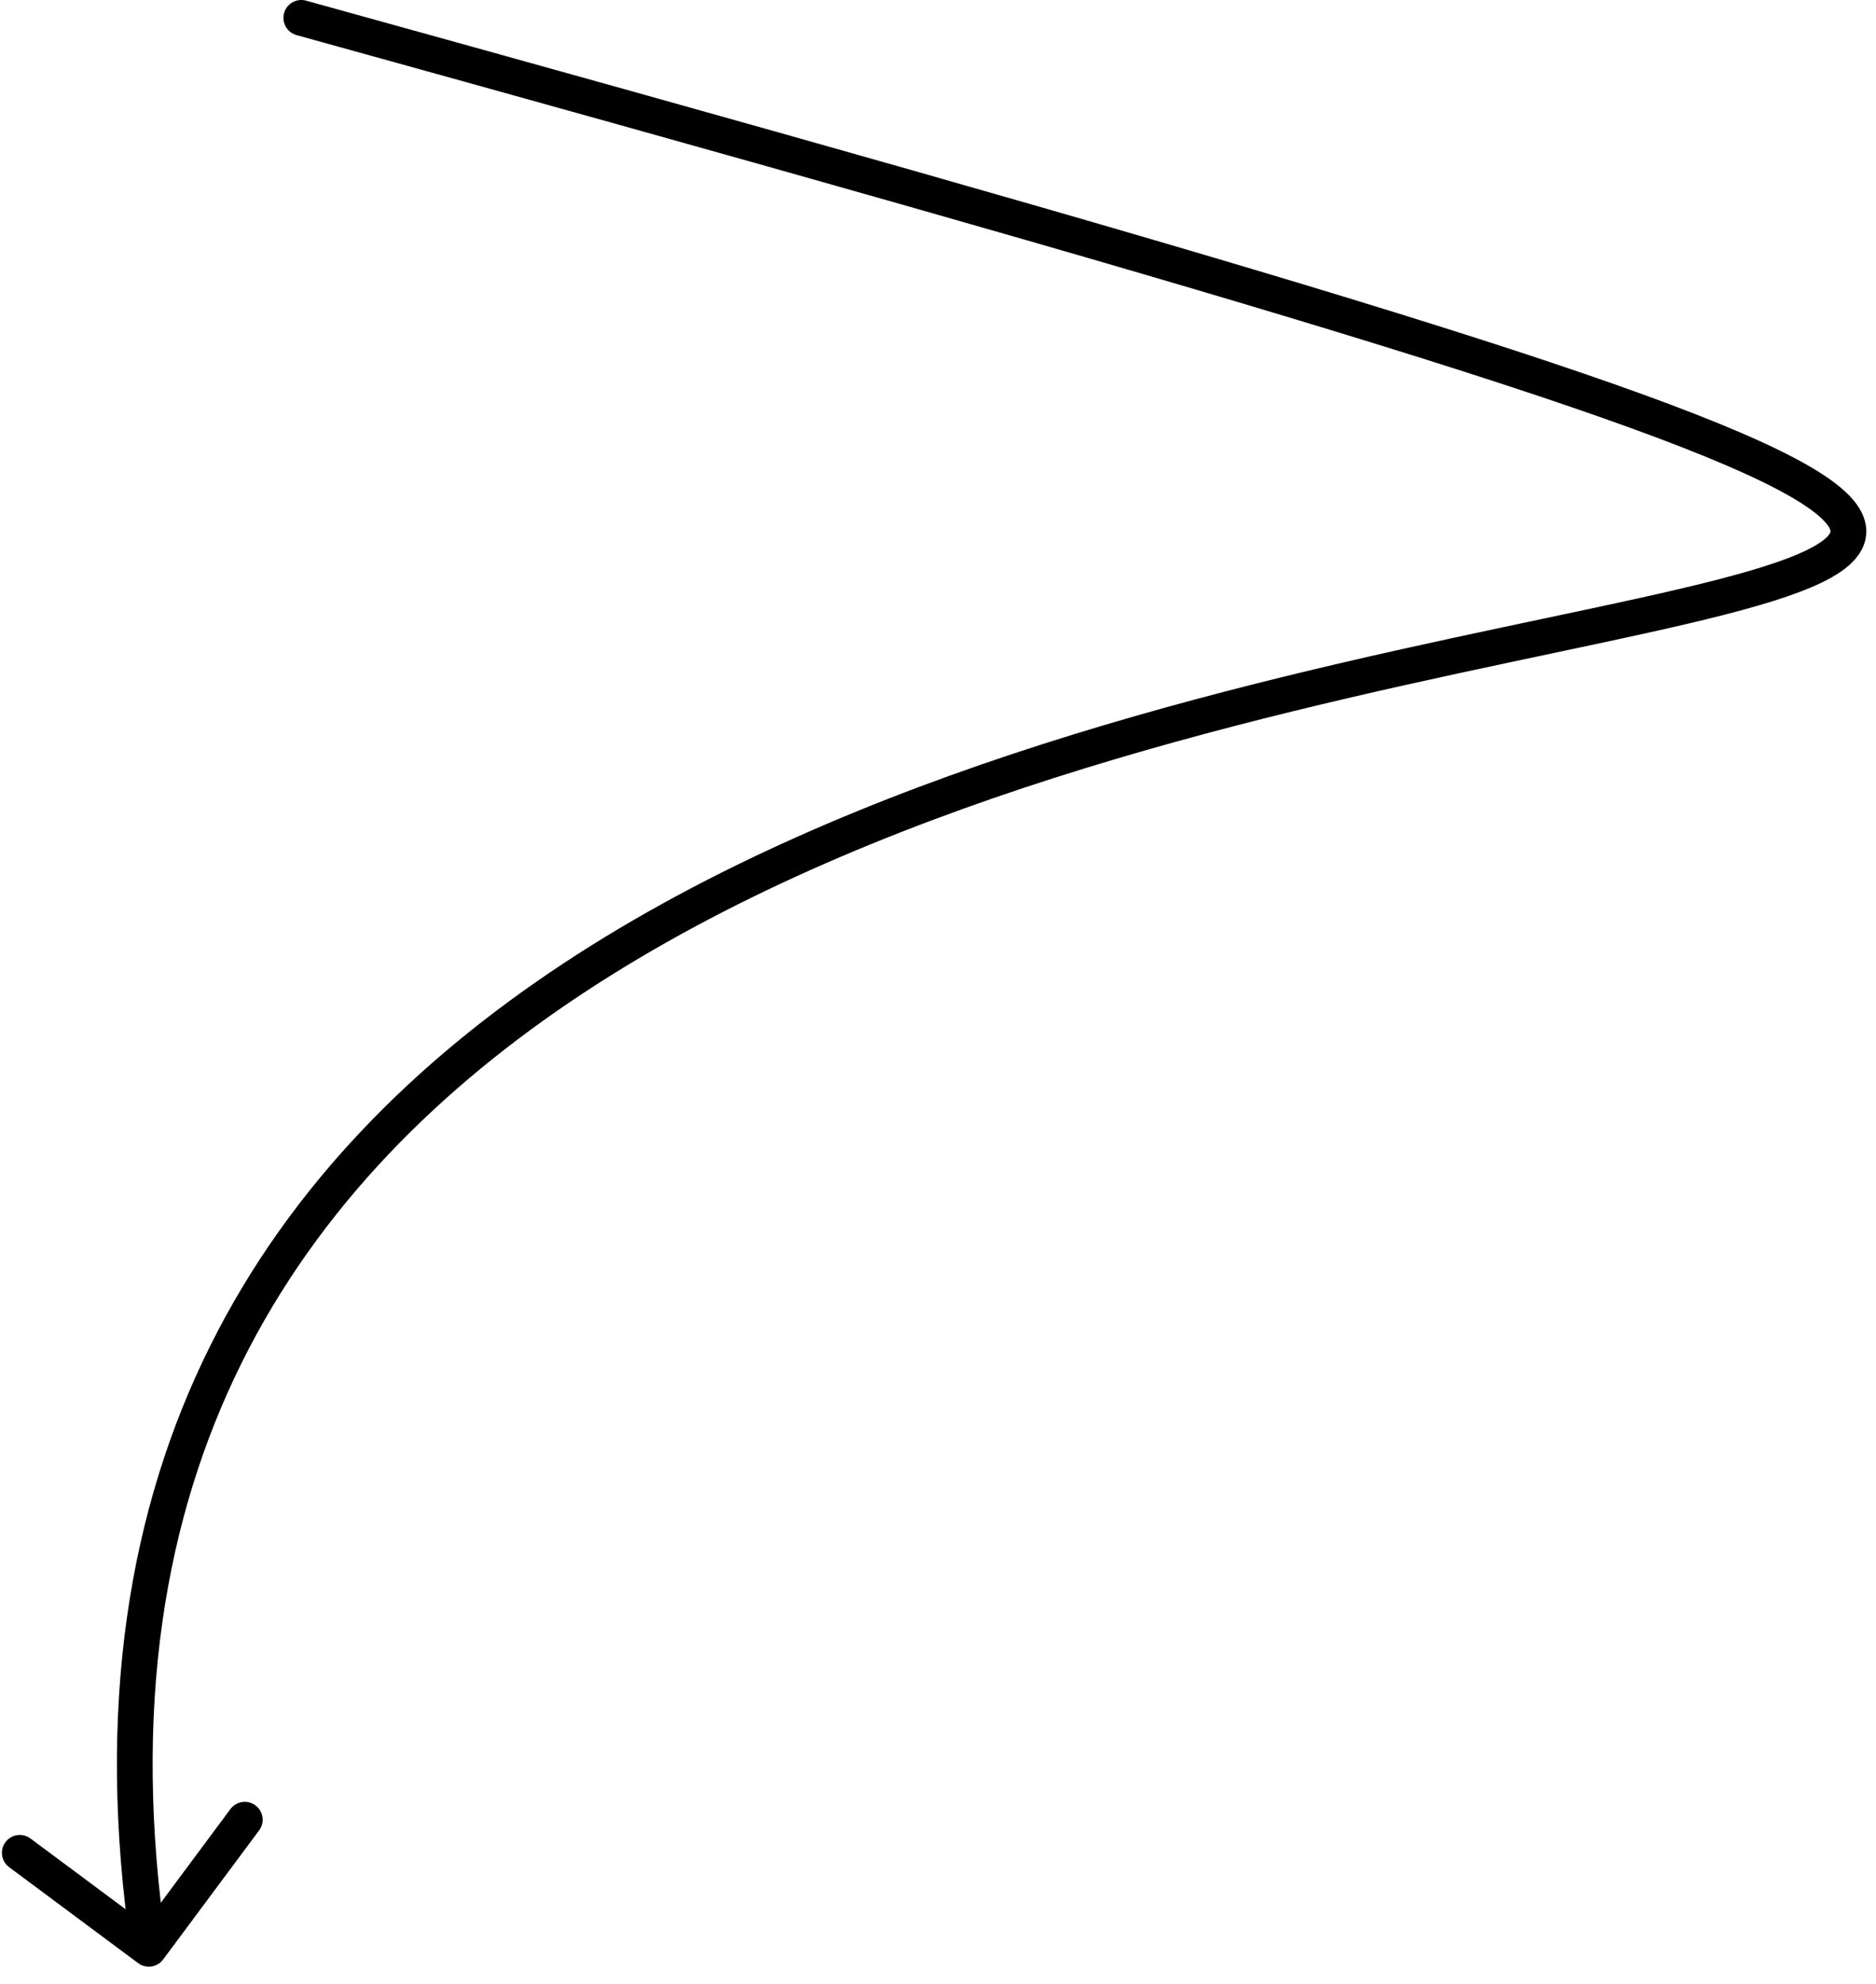 <svg width="105" height="111" viewBox="0 0 105 111" fill="none" xmlns="http://www.w3.org/2000/svg">
<path d="M17.131 0.036C16.599 -0.111 16.048 0.201 15.9 0.733C15.753 1.266 16.065 1.817 16.598 1.964L17.131 0.036ZM7.733 109.839C8.176 110.169 8.803 110.076 9.132 109.633L14.503 102.411C14.832 101.968 14.74 101.341 14.297 101.012C13.854 100.682 13.227 100.775 12.898 101.218L8.124 107.637L1.704 102.864C1.261 102.534 0.635 102.626 0.305 103.07C-0.024 103.513 0.068 104.139 0.511 104.469L7.733 109.839ZM16.598 1.964C42.485 9.127 61.506 14.499 75.013 18.628C88.56 22.77 96.452 25.632 100.171 27.761C101.093 28.29 101.7 28.741 102.065 29.116C102.437 29.498 102.457 29.695 102.456 29.731C102.456 29.744 102.459 29.875 102.16 30.136C101.858 30.399 101.352 30.697 100.599 31.017C99.099 31.655 96.878 32.276 94.044 32.942C91.222 33.606 87.863 34.3 84.103 35.098C69.121 38.279 47.962 43.072 31.546 53.896C23.322 59.319 16.248 66.28 11.743 75.346C7.234 84.42 5.333 95.53 7.341 109.182L9.319 108.891C7.363 95.59 9.228 84.9 13.534 76.236C17.844 67.563 24.636 60.847 32.647 55.565C48.703 44.978 69.499 40.244 84.518 37.055C88.259 36.261 91.653 35.559 94.502 34.889C97.34 34.221 99.709 33.569 101.381 32.858C102.214 32.504 102.941 32.108 103.475 31.643C104.012 31.174 104.454 30.541 104.456 29.736C104.458 28.954 104.042 28.279 103.498 27.721C102.947 27.155 102.159 26.595 101.165 26.026C97.214 23.764 89.091 20.841 75.597 16.716C62.062 12.577 43.016 7.199 17.131 0.036L16.598 1.964Z" fill="black"/>
</svg>
